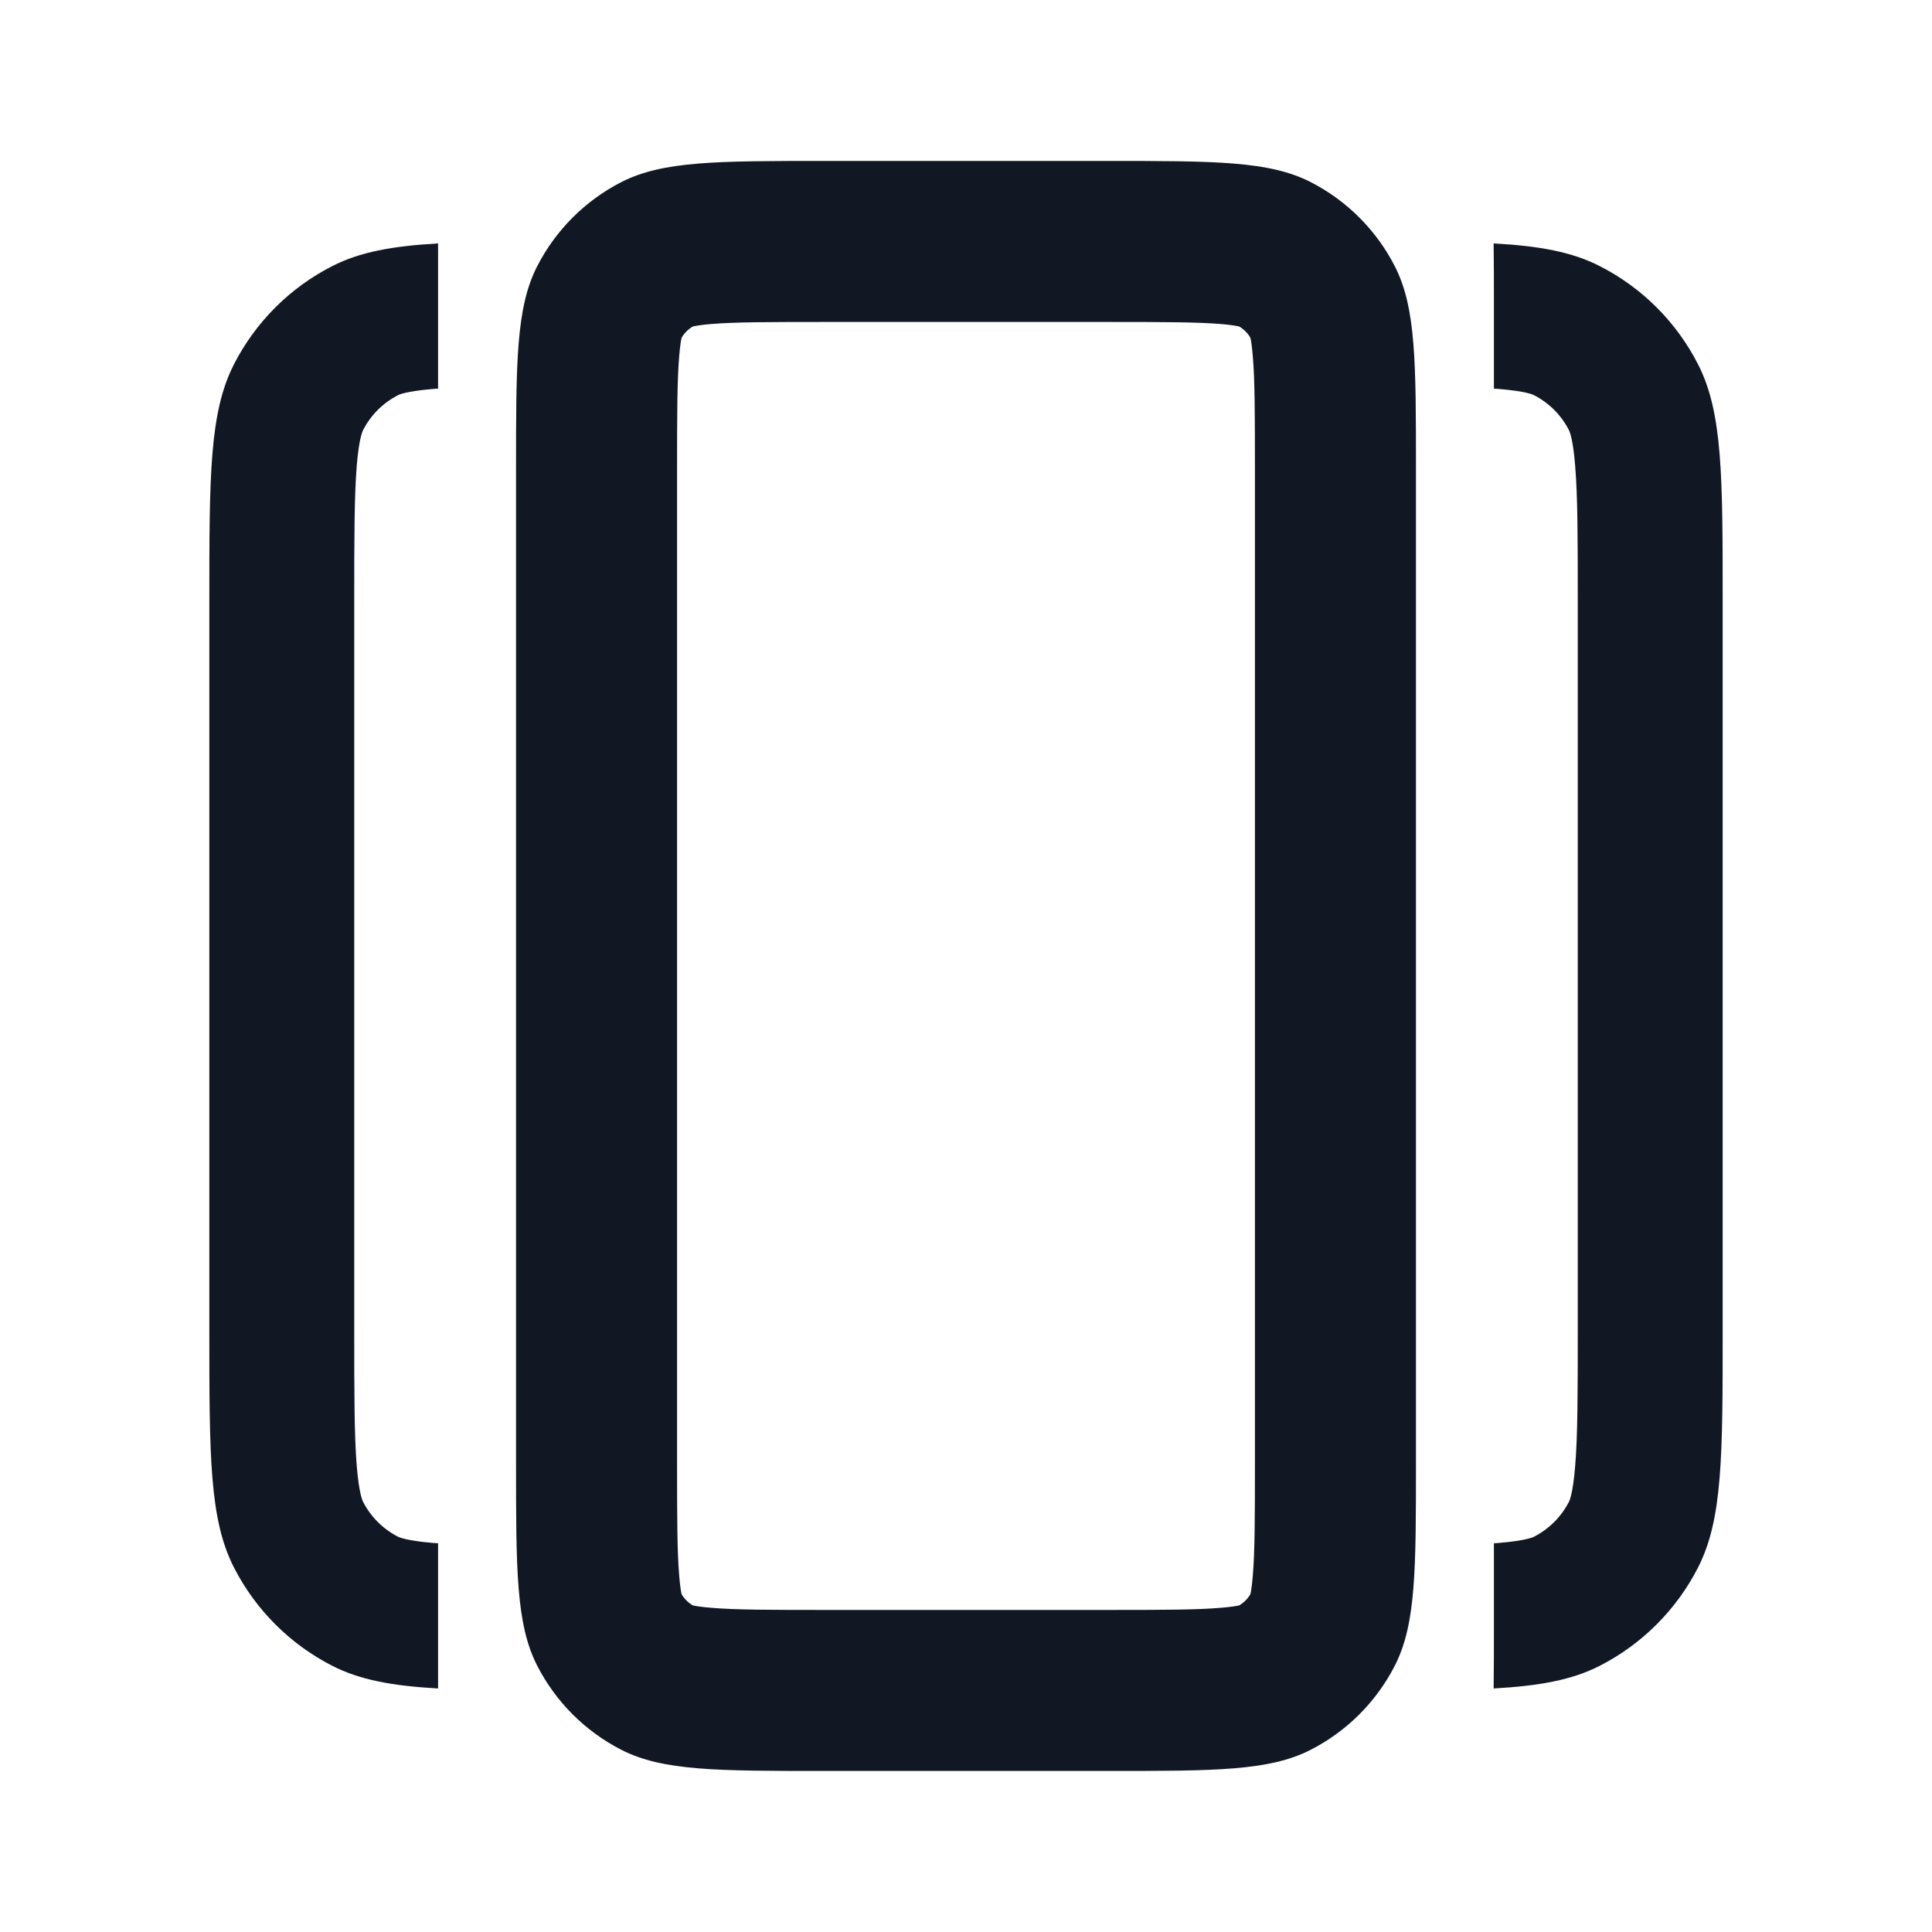 <svg width="20" height="20" viewBox="0 0 20 20" fill="none" xmlns="http://www.w3.org/2000/svg">
<path d="M15.462 17.479C15.94 17.452 16.275 17.39 16.559 17.245C16.998 17.021 17.355 16.664 17.579 16.225C17.833 15.726 17.833 15.073 17.833 13.766V6.233C17.833 4.926 17.833 4.272 17.579 3.773C17.355 3.334 16.998 2.977 16.559 2.754C16.275 2.609 15.94 2.546 15.462 2.52C15.465 2.721 15.465 2.946 15.465 3.199V4.023C15.48 4.024 15.495 4.025 15.51 4.026C15.802 4.05 15.873 4.087 15.878 4.09C16.035 4.17 16.163 4.298 16.242 4.454C16.245 4.459 16.283 4.531 16.306 4.822C16.332 5.136 16.333 5.555 16.333 6.233V13.766C16.333 14.444 16.332 14.863 16.306 15.176C16.283 15.468 16.245 15.539 16.243 15.544C16.163 15.701 16.035 15.829 15.878 15.909C15.873 15.911 15.802 15.949 15.51 15.973C15.495 15.974 15.48 15.975 15.465 15.976V16.799C15.465 17.053 15.465 17.278 15.462 17.479Z" fill="#111824"/>
<path d="M4.535 17.479C4.059 17.452 3.725 17.39 3.441 17.245C3.002 17.021 2.645 16.664 2.421 16.225C2.167 15.726 2.167 15.073 2.167 13.766V6.233C2.167 4.926 2.167 4.272 2.421 3.773C2.645 3.334 3.002 2.977 3.441 2.754C3.725 2.609 4.059 2.547 4.535 2.52V4.023C4.52 4.024 4.505 4.025 4.49 4.026C4.198 4.05 4.127 4.087 4.122 4.09C3.965 4.17 3.837 4.298 3.758 4.454C3.755 4.459 3.717 4.531 3.693 4.822C3.668 5.136 3.667 5.555 3.667 6.233V13.766C3.667 14.444 3.668 14.863 3.693 15.176C3.717 15.468 3.755 15.539 3.757 15.544C3.837 15.701 3.965 15.829 4.122 15.909C4.127 15.911 4.199 15.949 4.49 15.973C4.505 15.974 4.52 15.975 4.535 15.976V17.479Z" fill="#111824"/>
<path fill-rule="evenodd" clip-rule="evenodd" d="M11.458 3.333H8.542C7.955 3.333 7.614 3.334 7.364 3.354C7.254 3.363 7.196 3.374 7.172 3.38C7.124 3.408 7.084 3.448 7.056 3.496C7.05 3.52 7.04 3.578 7.031 3.688C7.01 3.938 7.009 4.278 7.009 4.866V15.133C7.009 15.72 7.01 16.061 7.031 16.311C7.04 16.421 7.05 16.479 7.056 16.503C7.084 16.551 7.124 16.591 7.172 16.619C7.196 16.625 7.254 16.635 7.364 16.644C7.614 16.665 7.955 16.666 8.542 16.666H11.458C12.045 16.666 12.386 16.665 12.636 16.644C12.746 16.635 12.804 16.625 12.828 16.619C12.876 16.591 12.916 16.551 12.944 16.503C12.95 16.479 12.96 16.421 12.969 16.311C12.99 16.061 12.991 15.72 12.991 15.133V4.866C12.991 4.278 12.99 3.938 12.969 3.688C12.96 3.578 12.95 3.52 12.944 3.496C12.916 3.448 12.876 3.408 12.828 3.38C12.804 3.374 12.746 3.363 12.636 3.354C12.386 3.334 12.045 3.333 11.458 3.333ZM12.842 3.383L12.841 3.383L12.842 3.383ZM12.941 16.517L12.941 16.516L12.941 16.517ZM7.158 16.616L7.159 16.616L7.158 16.616ZM5.56 2.758C5.342 3.186 5.342 3.746 5.342 4.866V15.133C5.342 16.253 5.342 16.813 5.56 17.241C5.752 17.617 6.058 17.923 6.434 18.115C6.862 18.333 7.422 18.333 8.542 18.333H11.458C12.578 18.333 13.138 18.333 13.566 18.115C13.942 17.923 14.248 17.617 14.44 17.241C14.658 16.813 14.658 16.253 14.658 15.133V4.866C14.658 3.746 14.658 3.186 14.44 2.758C14.248 2.382 13.942 2.076 13.566 1.884C13.138 1.666 12.578 1.666 11.458 1.666H8.542C7.422 1.666 6.862 1.666 6.434 1.884C6.058 2.076 5.752 2.382 5.56 2.758Z" fill="#111824"/>
</svg>
